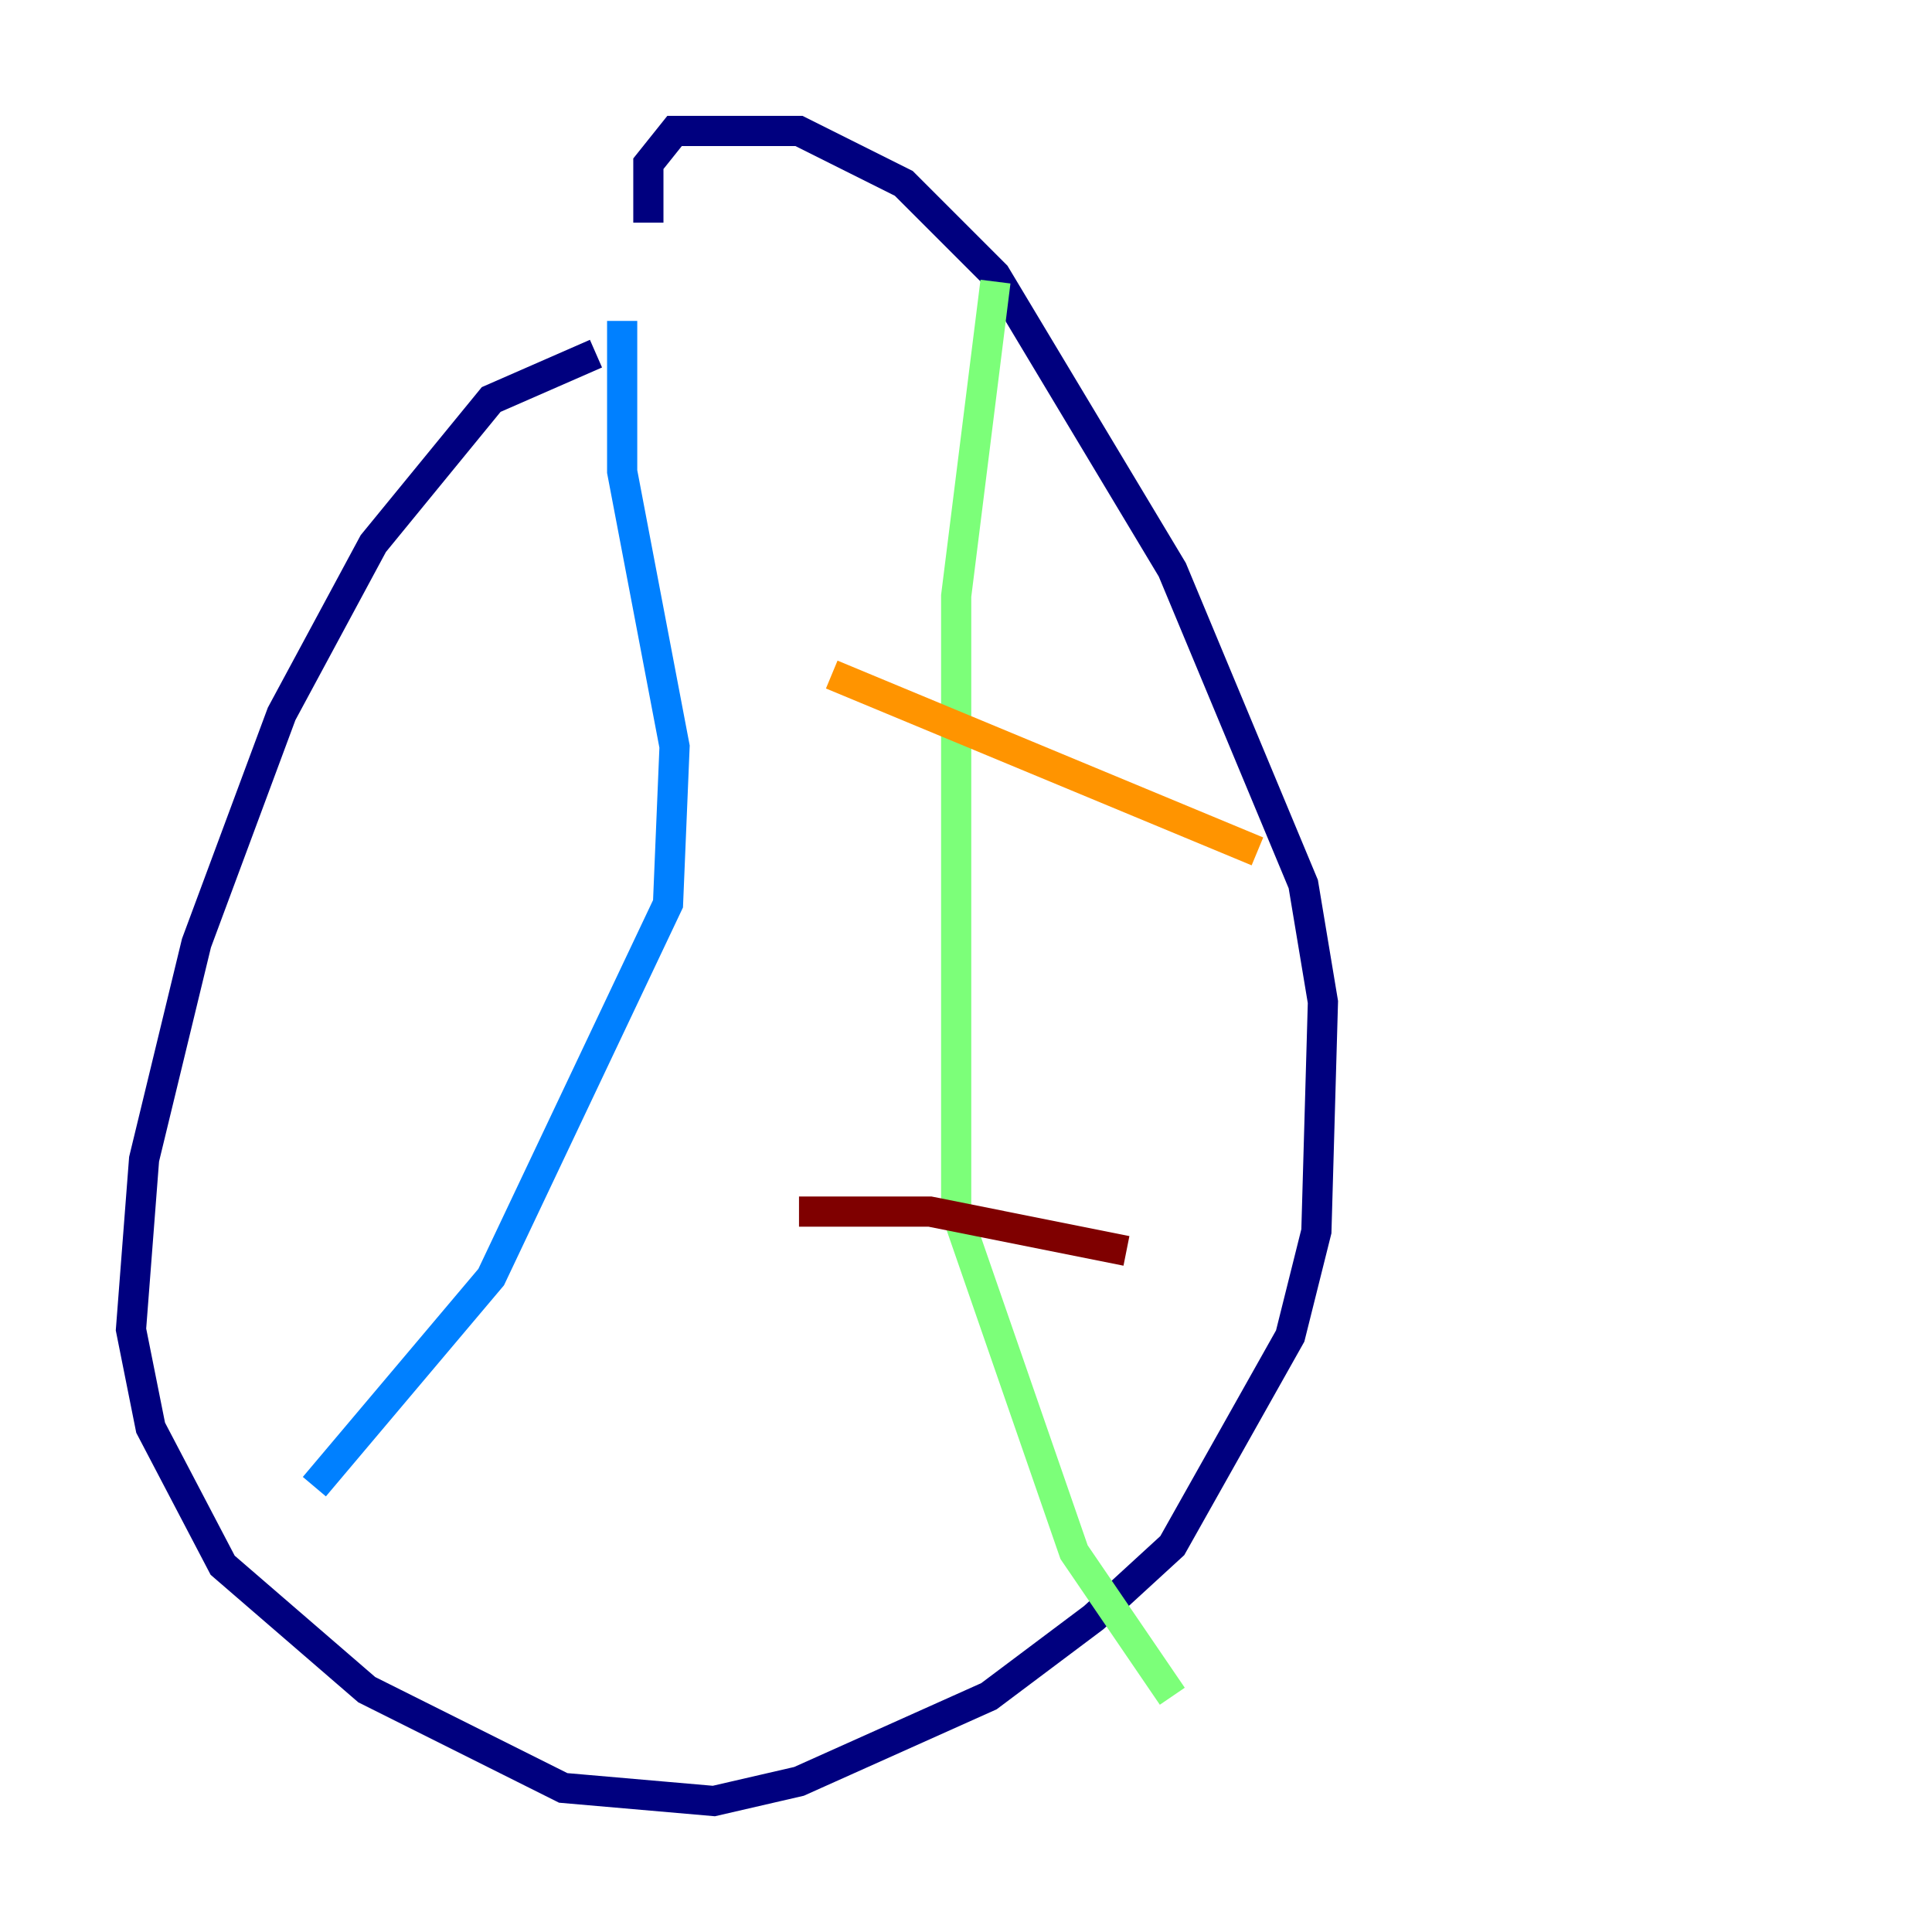 <?xml version="1.0" encoding="utf-8" ?>
<svg baseProfile="tiny" height="128" version="1.2" viewBox="0,0,128,128" width="128" xmlns="http://www.w3.org/2000/svg" xmlns:ev="http://www.w3.org/2001/xml-events" xmlns:xlink="http://www.w3.org/1999/xlink"><defs /><polyline fill="none" points="39.485,23.43 32.542,26.468 24.732,36.014 18.658,47.295 13.017,62.481 9.546,76.8 8.678,88.081 9.98,94.59 14.752,103.702 24.298,111.946 37.315,118.454 47.295,119.322 52.936,118.02 65.519,112.38 72.461,107.173 77.668,102.4 85.478,88.515 87.214,81.573 87.647,66.386 86.346,58.576 77.668,37.749 65.953,18.224 59.878,12.149 52.936,8.678 44.691,8.678 42.956,10.848 42.956,14.752" stroke="#00007f" stroke-width="2" /><polyline fill="none" points="41.22,21.261 41.22,31.241 44.691,49.464 44.258,59.878 32.542,84.61 20.827,98.495" stroke="#0080ff" stroke-width="2" /><polyline fill="none" points="65.953,18.658 63.349,39.485 63.349,80.271 71.159,102.834 77.668,112.38" stroke="#7cff79" stroke-width="2" /><polyline fill="none" points="55.105,44.691 83.308,56.407" stroke="#ff9400" stroke-width="2" /><polyline fill="none" points="52.936,80.271 61.614,80.271 74.63,82.875" stroke="#7f0000" stroke-width="2" /></svg>